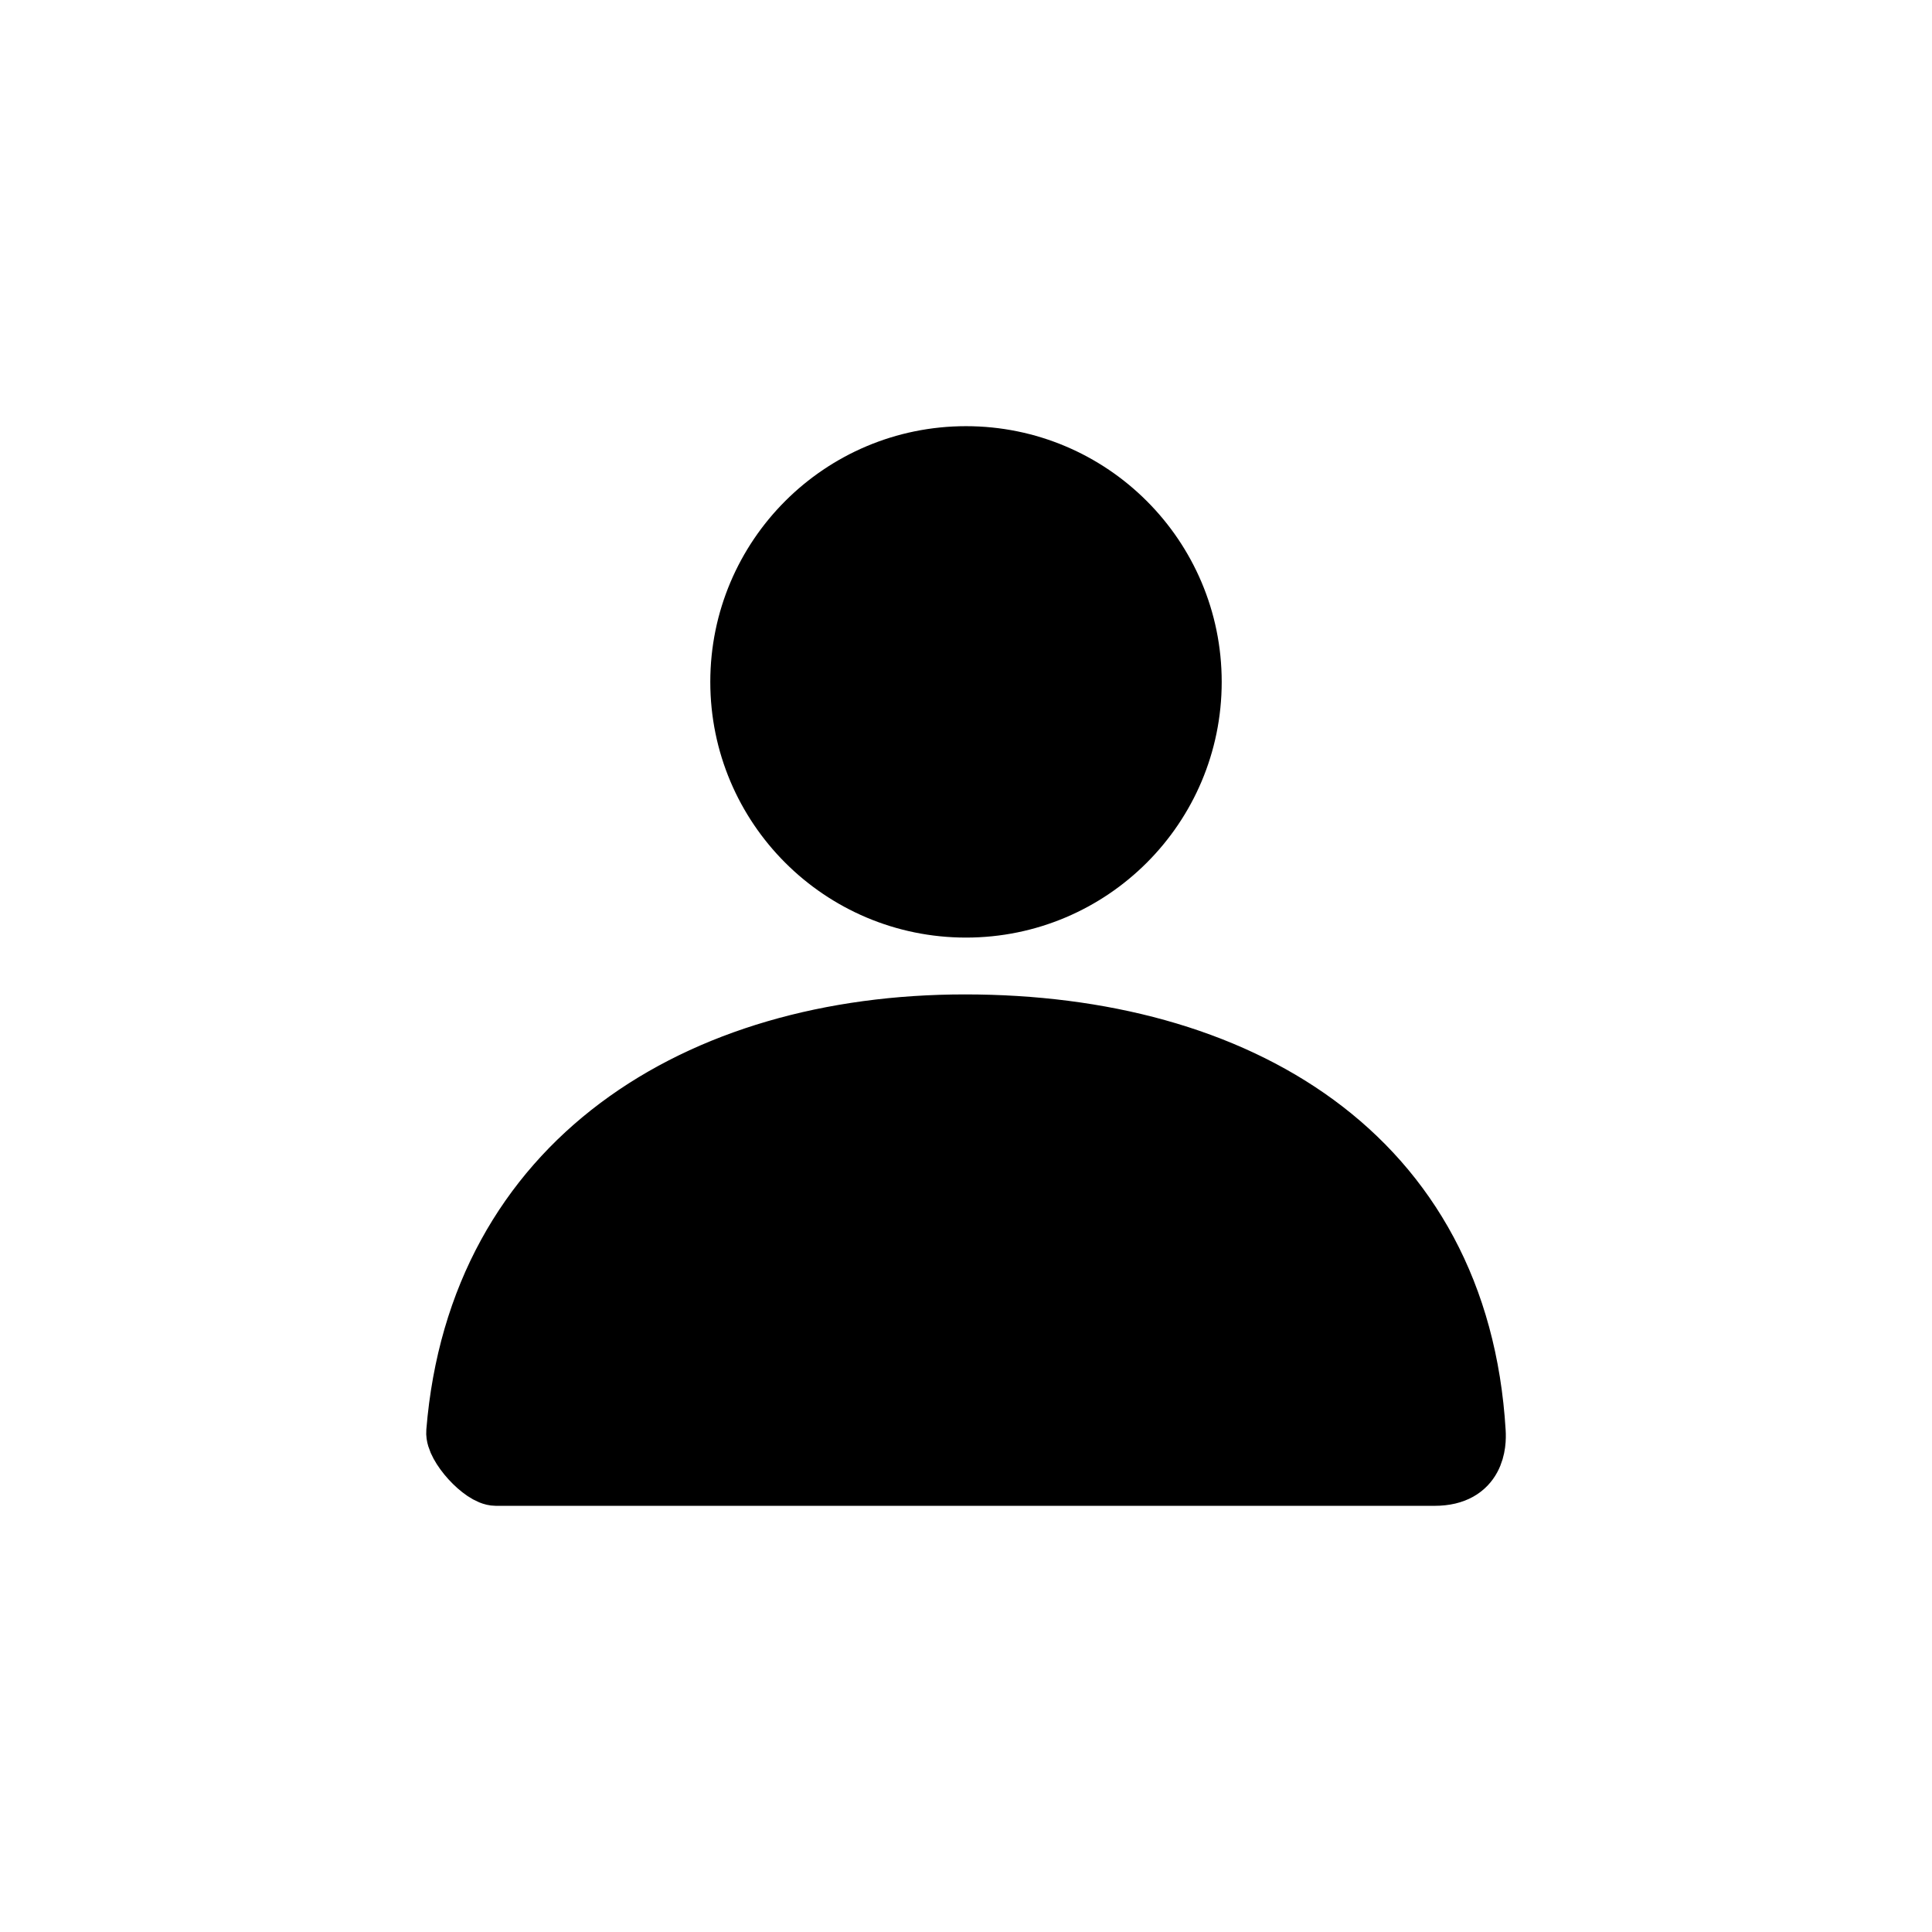 <svg width="34" height="34" viewBox="0 0 34 34" stroke="currentColor" fill="currentColor" xmlns="http://www.w3.org/2000/svg">
<path fill-rule="evenodd" clip-rule="evenodd" d="M13 12C13 14.209 14.791 16 17 16C19.209 16 21 14.209 21 12C21 9.791 19.209 8 17 8C14.791 8 13 9.791 13 12ZM16.983 18C12.262 18 8.388 20.427 8.001 25.199C7.98 25.459 8.477 26 8.727 26H25.247C25.998 26 26.01 25.395 25.998 25.2C25.705 20.293 21.771 18 16.983 18Z" />
</svg>

